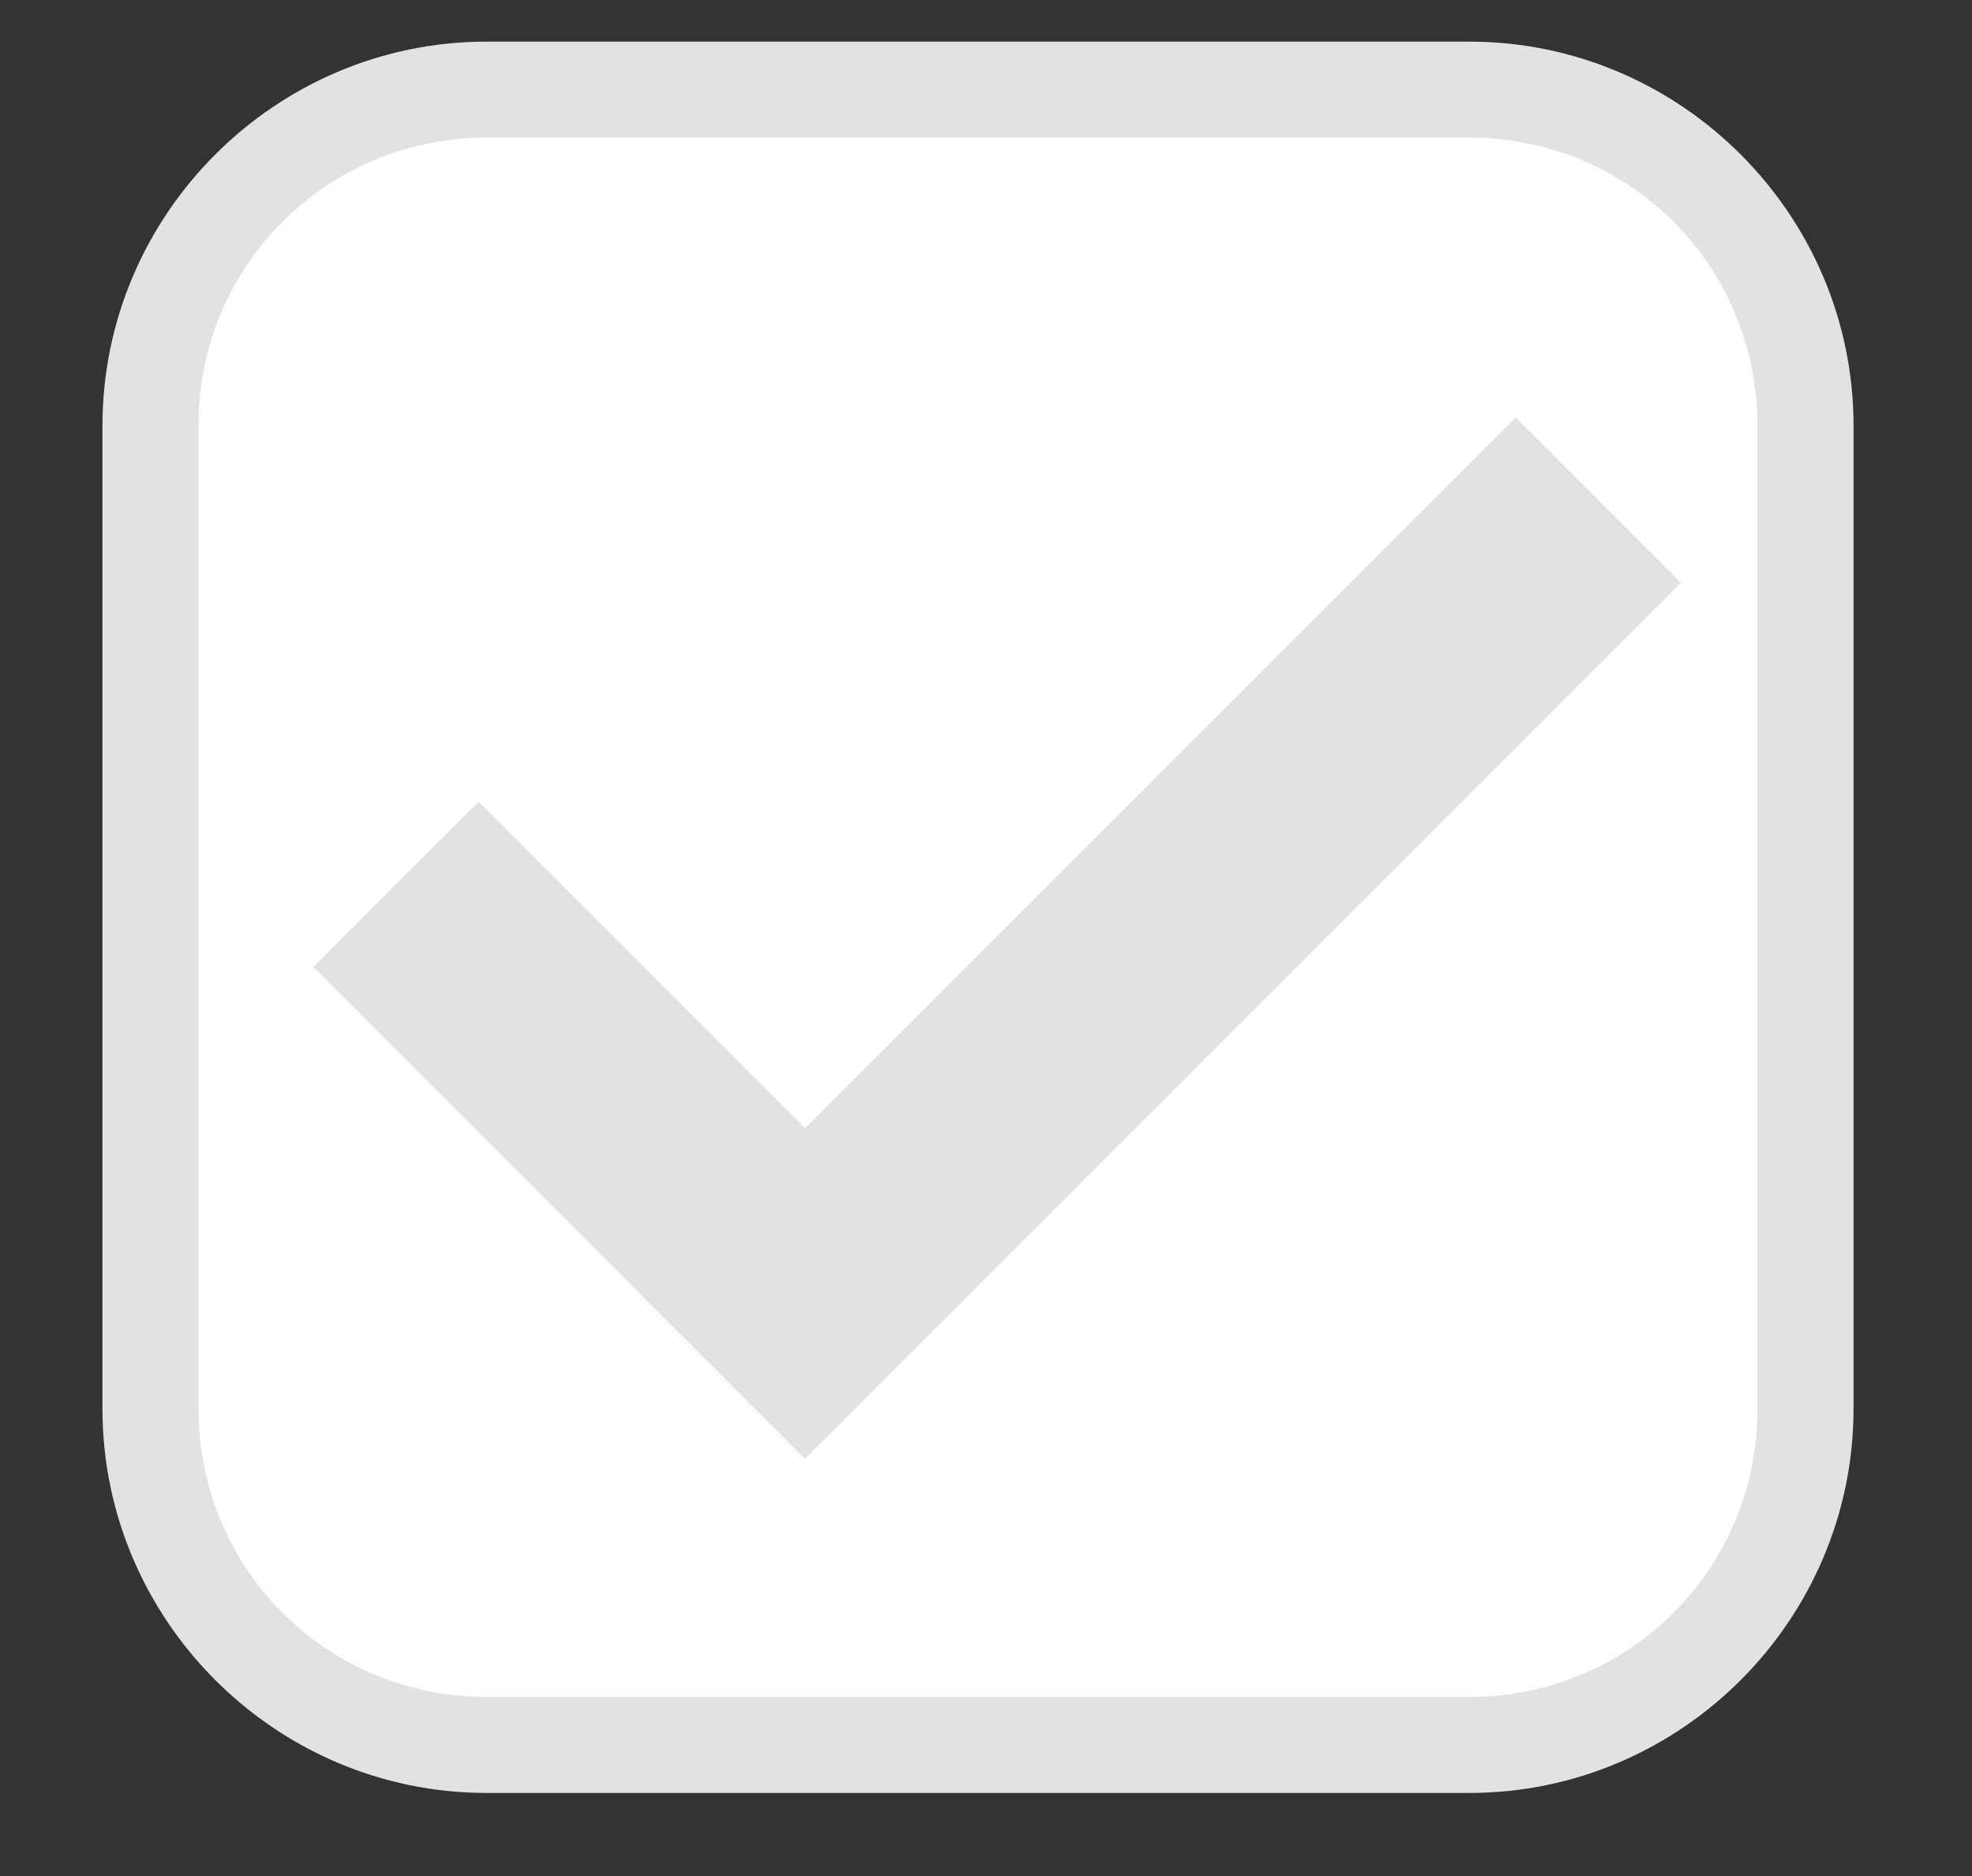 <?xml version="1.0" encoding="utf-8"?>
<!-- Generator: Adobe Illustrator 17.1.0, SVG Export Plug-In . SVG Version: 6.00 Build 0)  -->
<!DOCTYPE svg PUBLIC "-//W3C//DTD SVG 1.1//EN" "http://www.w3.org/Graphics/SVG/1.1/DTD/svg11.dtd">
<svg version="1.1" xmlns="http://www.w3.org/2000/svg" xmlns:xlink="http://www.w3.org/1999/xlink" x="0px" y="0px"
	 viewBox="0 0 61.6 58.6" enable-background="new 0 0 61.6 58.6" xml:space="preserve">
<rect x="0" y="0" width="61.6" height="58.6" fill="#333333" stroke="none"/>
<g id="Layer_1" display="none">
	<path display="inline" fill="#0EAAD3" d="M57.9,44c0,6.6-5.4,12-12,12H15.2c-6.6,0-12-5.4-12-12V13.3c0-6.6,5.4-12,12-12h30.7
		c6.6,0,12,5.4,12,12V44z"/>
	<path display="inline" fill="#59A445" d="M57.9,44c0,6.6-5.4,12-12,12H15.2c-6.6,0-12-5.4-12-12V13.3c0-6.6,5.4-12,12-12h30.7
		c6.6,0,12,5.4,12,12V44z"/>
	<path display="inline" fill="#FFFFFF" d="M15.2,53c-5,0-9-4-9-9V13.3c0-5,4-9,9-9h30.7c5,0,9,4,9,9V44c0,5-4,9-9,9H15.2z"/>
</g>
<g id="Layer_4">
	<path fill="#E2E2E2" d="M57.9,44c0,6.6-5.4,12-12,12H15.2c-6.6,0-12-5.4-12-12V13.3c0-6.6,5.4-12,12-12h30.7c6.6,0,12,5.4,12,12V44
		z"/>
	<path fill="#FFFFFF" d="M15.2,53c-5,0-9-4-9-9V13.3c0-5,4-9,9-9h30.7c5,0,9,4,9,9V44c0,5-4,9-9,9H15.2z"/>
	
		<rect x="16.9" y="25.7" transform="matrix(0.707 -0.707 0.707 0.707 -10.134 34.179)" fill="#E2E2E2" width="38.7" height="7.3"/>
	
		<rect x="9.2" y="31.7" transform="matrix(-0.707 -0.707 0.707 -0.707 9.223 74.46)" fill="#E2E2E2" width="21.7" height="7.3"/>
</g>
<g id="Layer_2" display="none">
	<path display="inline" fill="#0EAAD3" d="M57.9,44c0,6.6-5.4,12-12,12H15.2c-6.6,0-12-5.4-12-12V13.3c0-6.6,5.4-12,12-12h30.7
		c6.6,0,12,5.4,12,12V44z"/>
	<path display="inline" fill="#59A445" d="M57.9,44c0,6.6-5.4,12-12,12H15.2c-6.6,0-12-5.4-12-12V13.3c0-6.6,5.4-12,12-12h30.7
		c6.6,0,12,5.4,12,12V44z"/>
	<path display="inline" fill="#FFFFFF" d="M15.2,53c-5,0-9-4-9-9V13.3c0-5,4-9,9-9h30.7c5,0,9,4,9,9V44c0,5-4,9-9,9H15.2z"/>
	
		<rect x="16.6" y="25.7" transform="matrix(0.707 -0.707 0.707 0.707 -10.214 33.984)" display="inline" fill="#59A445" width="38.7" height="7.3"/>
	
		<rect x="8.9" y="31.7" transform="matrix(-0.707 -0.707 0.707 -0.707 8.752 74.265)" display="inline" fill="#59A445" width="21.7" height="7.3"/>
</g>
<g id="Layer_3" display="none">
	<path display="inline" fill="#59A445" d="M57.9,44c0,6.6-5.4,12-12,12H15.2c-6.6,0-12-5.4-12-12V13.3c0-6.6,5.4-12,12-12h30.7
		c6.6,0,12,5.4,12,12V44z"/>
	
		<rect x="16.9" y="25.7" transform="matrix(0.707 -0.707 0.707 0.707 -10.134 34.179)" display="inline" fill="#FFFFFF" width="38.7" height="7.3"/>
	
		<rect x="9.2" y="31.7" transform="matrix(-0.707 -0.707 0.707 -0.707 9.223 74.46)" display="inline" fill="#FFFFFF" width="21.7" height="7.3"/>
</g>
</svg>
